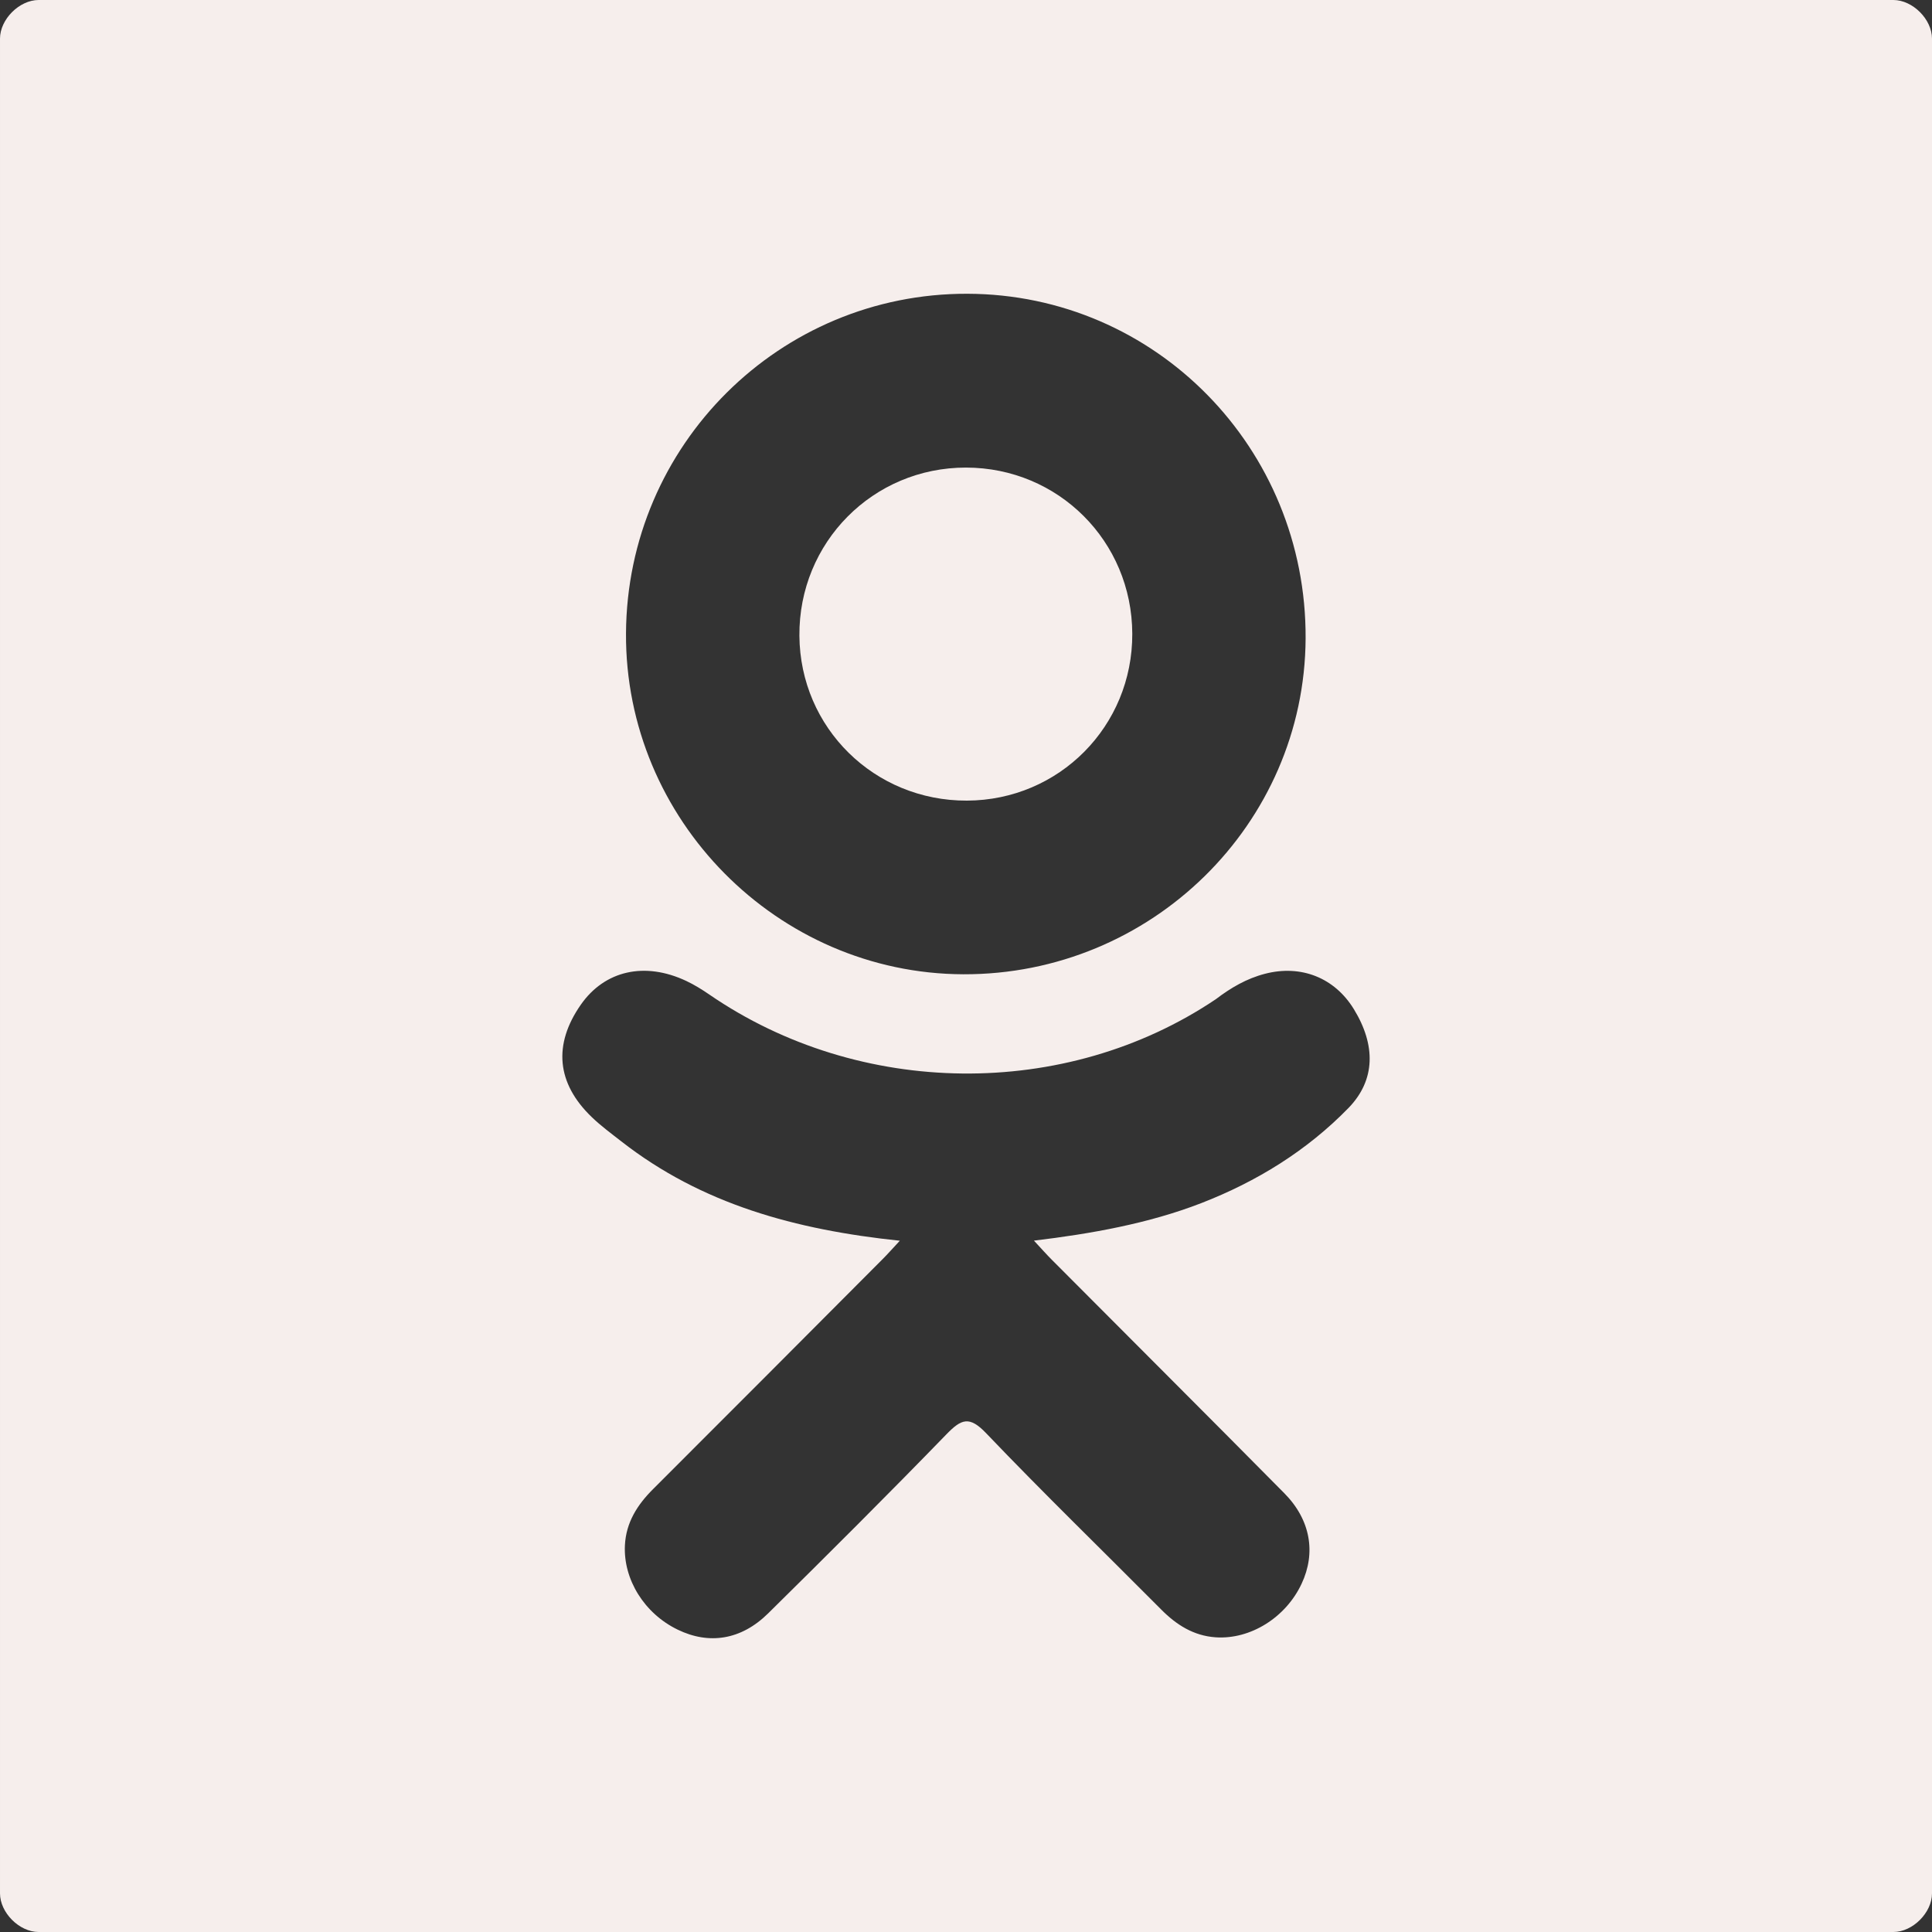 <svg width="60" height="60" viewBox="0 0 60 60" fill="none" xmlns="http://www.w3.org/2000/svg">
<rect x="0" y="0" width="60" height="60" fill="#333333" stroke="none"/>
<g clip-path="url(#clip0_6143_4039)">
<path d="M30.028 24.864C32.893 24.853 35.175 22.552 35.164 19.681C35.154 16.809 32.867 14.524 30.001 14.521C27.111 14.518 24.804 16.846 24.826 19.744C24.847 22.604 27.154 24.874 30.028 24.864Z" fill="#F6EEEC"/>
<path d="M30 0C23.866 0 1.2 -0 1.2 -0C0.6 -0 6.10352e-05 0.6 6.10352e-05 1.2C6.10352e-05 1.2 6.35147e-05 26.117 6.35147e-05 30C6.35147e-05 34.694 6.59943e-05 58.8 6.59943e-05 58.8C6.59943e-05 59.4 0.6 60 1.2 60C1.2 60 24.545 60 30 60C35.455 60 58.8 60 58.8 60C59.4 60 60 59.4 60 58.8C60 58.8 60 35.056 60 30C60 25.734 60 1.2 60 1.2C60 0.6 59.4 -0 58.8 -0C58.8 -0 34.22 0 30 0ZM30.043 9.123C35.886 9.139 40.577 13.919 40.547 19.827C40.517 25.599 35.75 30.276 29.917 30.257C24.142 30.237 19.407 25.45 19.441 19.667C19.474 13.82 24.212 9.107 30.043 9.123ZM41.879 34.409C40.587 35.735 39.031 36.695 37.304 37.365C35.671 37.998 33.882 38.316 32.11 38.529C32.379 38.819 32.504 38.962 32.671 39.129C35.075 41.546 37.49 43.95 39.886 46.374C40.703 47.2 40.873 48.224 40.423 49.183C39.933 50.233 38.832 50.922 37.752 50.848C37.069 50.801 36.535 50.462 36.062 49.985C34.248 48.159 32.399 46.366 30.622 44.506C30.104 43.965 29.856 44.068 29.398 44.538C27.574 46.418 25.719 48.267 23.853 50.107C23.015 50.933 22.019 51.083 21.046 50.61C20.013 50.111 19.357 49.055 19.407 47.994C19.442 47.278 19.795 46.73 20.287 46.24C22.667 43.865 25.039 41.483 27.412 39.102C27.57 38.945 27.716 38.777 27.945 38.532C24.708 38.193 21.79 37.397 19.291 35.443C18.98 35.2 18.66 34.965 18.378 34.693C17.284 33.642 17.174 32.439 18.039 31.2C18.78 30.14 20.022 29.856 21.314 30.465C21.564 30.583 21.803 30.731 22.031 30.888C26.687 34.088 33.084 34.176 37.759 31.031C38.222 30.678 38.717 30.387 39.291 30.24C40.406 29.953 41.447 30.363 42.045 31.34C42.729 32.455 42.721 33.542 41.879 34.409Z" fill="#F6EEEC"/>
</g>
<defs>
<clipPath id="clip0_6143_4039">
<rect width="60" height="60" fill="white"/>
</clipPath>
</defs>
</svg>
